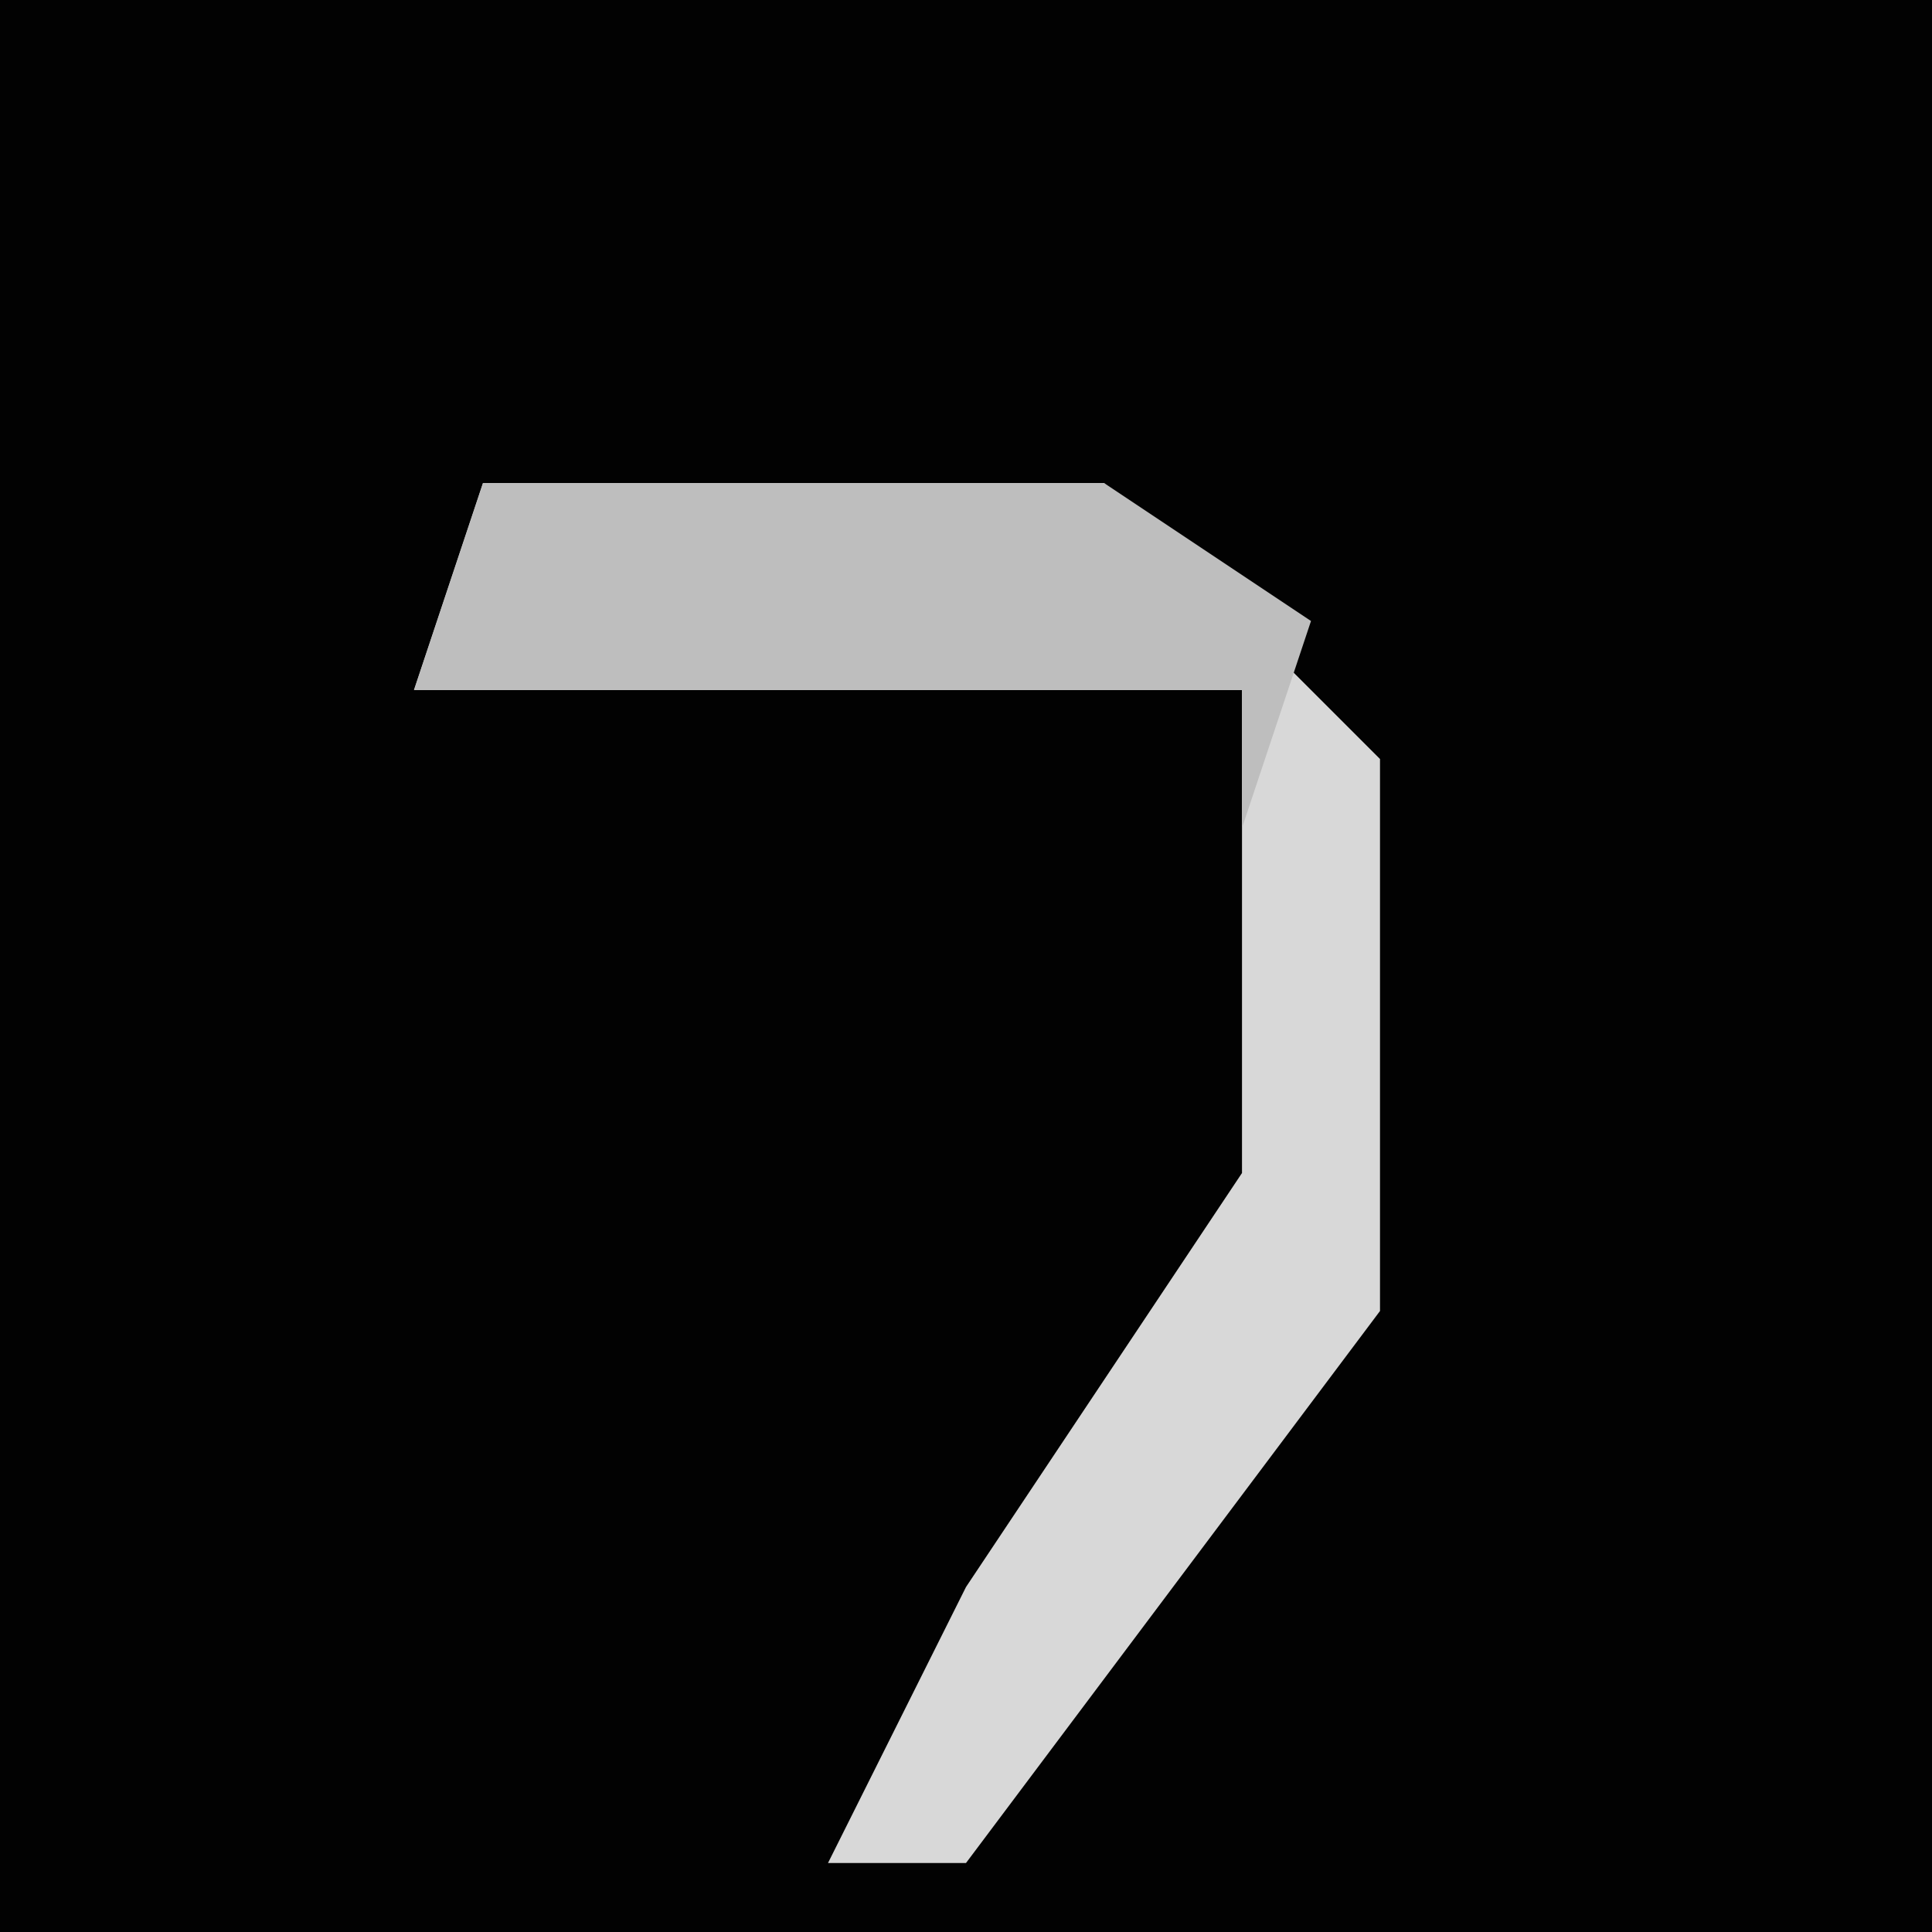 <?xml version="1.0" encoding="UTF-8"?>
<svg version="1.1" xmlns="http://www.w3.org/2000/svg" width="28" height="28">
<path d="M0,0 L28,0 L28,28 L0,28 Z " fill="#020202" transform="translate(0,0)"/>
<path d="M0,0 L9,0 L13,4 L13,12 L7,20 L5,20 L7,16 L11,10 L11,3 L-1,3 Z " fill="#D8D8D8" transform="translate(7,7)"/>
<path d="M0,0 L9,0 L12,2 L11,5 L11,3 L-1,3 Z " fill="#BEBEBE" transform="translate(7,7)"/>
</svg>
